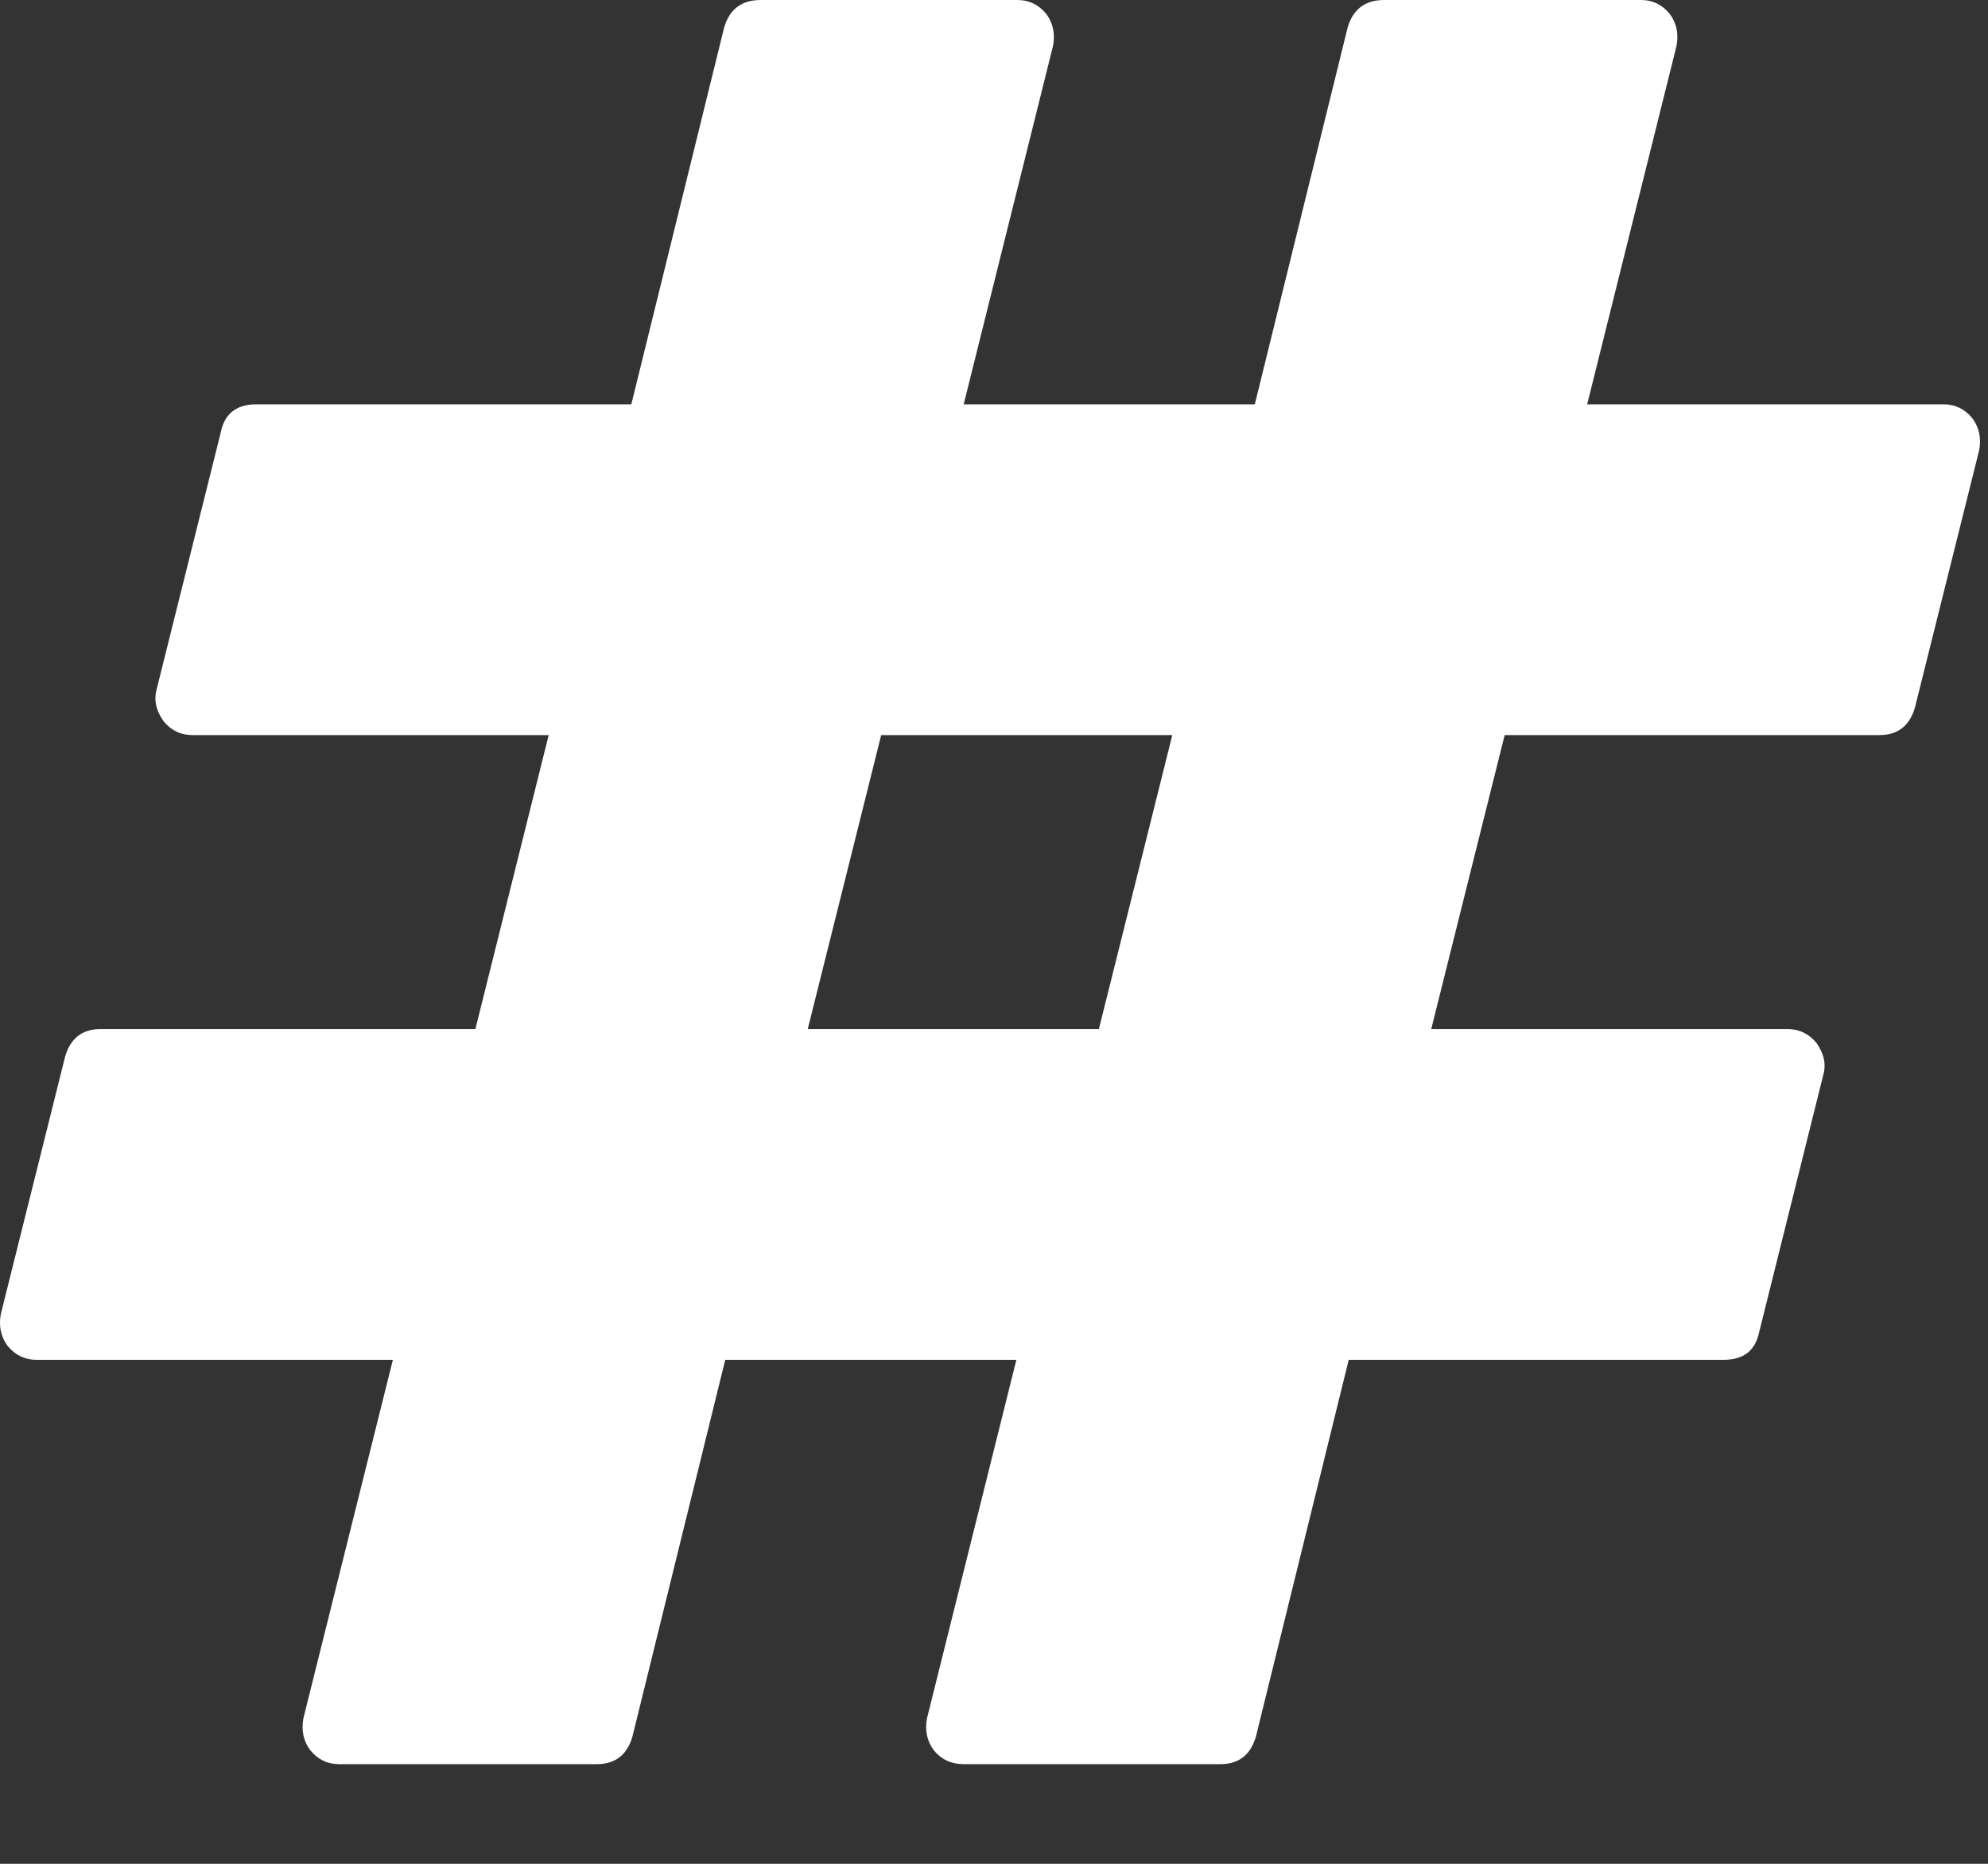 <?xml version="1.0" encoding="UTF-8" standalone="no"?><!DOCTYPE svg PUBLIC "-//W3C//DTD SVG 1.1//EN" "http://www.w3.org/Graphics/SVG/1.1/DTD/svg11.dtd"><svg width="100%" height="100%" viewBox="0 0 16 15" version="1.1" xmlns="http://www.w3.org/2000/svg" xmlns:xlink="http://www.w3.org/1999/xlink" xml:space="preserve" xmlns:serif="http://www.serif.com/" style="fill-rule:evenodd;clip-rule:evenodd;stroke-linejoin:round;stroke-miterlimit:1.414;"><rect x="0" y="0" width="16" height="15" fill="#333333" stroke="none"/><path id="RiteTag" d="M8.844,8.282l0.591,-2.366l-2.343,0l-0.591,2.366l2.343,0Zm7.085,-4.659l-0.517,2.071c-0.043,0.148 -0.138,0.222 -0.286,0.222l-3.016,0l-0.591,2.366l2.869,0c0.093,0 0.169,0.037 0.231,0.111c0.061,0.086 0.08,0.172 0.055,0.259l-0.516,2.07c-0.031,0.148 -0.126,0.222 -0.286,0.222l-3.017,0l-0.747,3.032c-0.043,0.148 -0.138,0.222 -0.286,0.222l-2.066,0c-0.099,0 -0.179,-0.037 -0.24,-0.111c-0.055,-0.074 -0.074,-0.16 -0.055,-0.259l0.719,-2.884l-2.343,0l-0.747,3.032c-0.043,0.148 -0.139,0.222 -0.286,0.222l-2.076,0c-0.092,0 -0.169,-0.037 -0.23,-0.111c-0.056,-0.074 -0.074,-0.16 -0.056,-0.259l0.72,-2.884l-2.869,0c-0.092,0 -0.169,-0.037 -0.231,-0.111c-0.055,-0.074 -0.074,-0.16 -0.055,-0.259l0.517,-2.07c0.043,-0.148 0.138,-0.222 0.285,-0.222l3.017,0l0.59,-2.366l-2.869,0c-0.092,0 -0.169,-0.037 -0.23,-0.111c-0.062,-0.086 -0.08,-0.173 -0.056,-0.259l0.517,-2.071c0.031,-0.147 0.126,-0.221 0.286,-0.221l3.017,0l0.747,-3.032c0.043,-0.148 0.141,-0.222 0.295,-0.222l2.066,0c0.093,0 0.169,0.037 0.231,0.111c0.055,0.074 0.074,0.16 0.055,0.259l-0.719,2.884l2.343,0l0.747,-3.032c0.043,-0.148 0.141,-0.222 0.295,-0.222l2.067,0c0.092,0 0.169,0.037 0.23,0.111c0.055,0.074 0.074,0.16 0.055,0.259l-0.719,2.884l2.869,0c0.092,0 0.169,0.037 0.23,0.111c0.056,0.074 0.074,0.16 0.056,0.258Z" style="fill:#fff;fill-rule:nonzero;"/></svg>